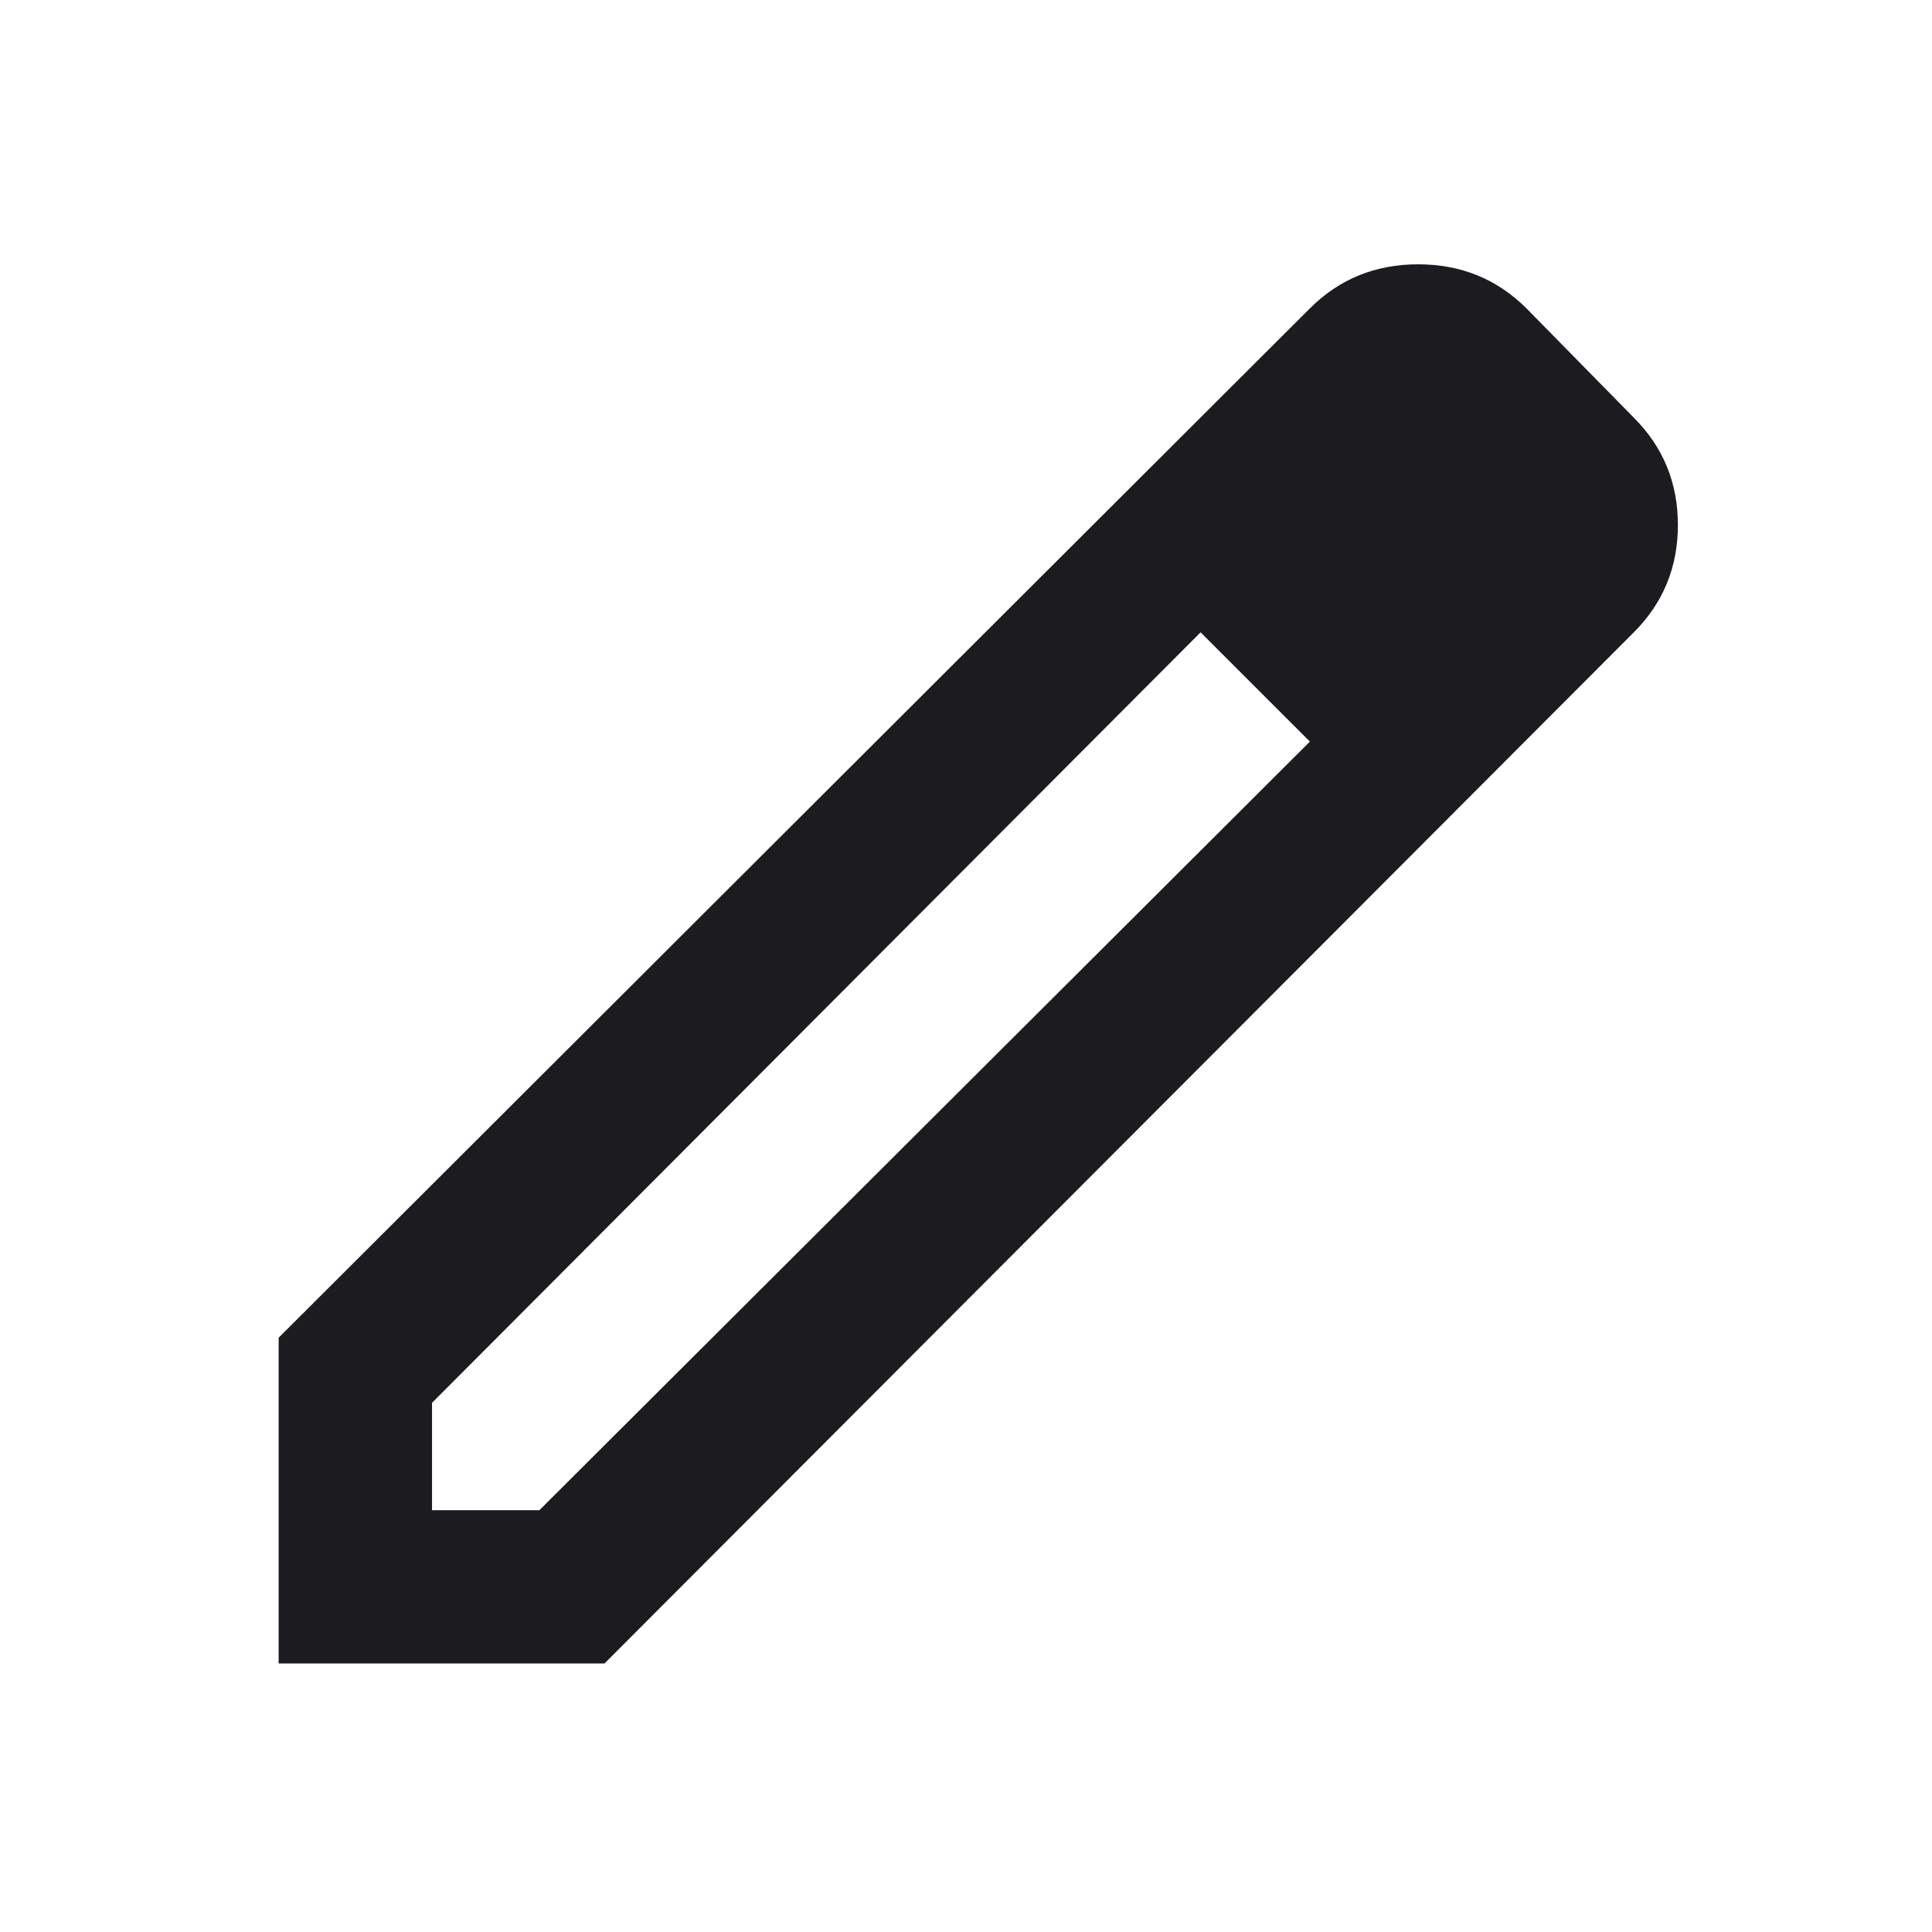 <svg width="21" height="21" viewBox="0 0 21 21" fill="none" xmlns="http://www.w3.org/2000/svg">
<g id="edit">
<mask id="mask0_108_8900" style="mask-type:alpha" maskUnits="userSpaceOnUse" x="0" y="0" width="21" height="21">
<rect id="Bounding box" x="0.529" y="0.582" width="20" height="20" fill="#D9D9D9"/>
</mask>
<g mask="url(#mask0_108_8900)">
<path id="edit_2" d="M4.696 16.415H5.863L14.238 8.061L13.654 7.456L13.05 6.873L4.696 15.248V16.415ZM3.029 18.081V14.54L14.238 3.352C14.557 3.033 14.95 2.873 15.415 2.873C15.88 2.873 16.272 3.033 16.592 3.352L17.759 4.54C18.078 4.859 18.238 5.248 18.238 5.706C18.238 6.165 18.078 6.554 17.759 6.873L6.571 18.081H3.029ZM14.238 8.061L13.654 7.456L13.05 6.873L14.238 8.061Z" fill="#1C1B1F"/>
</g>
</g>
</svg>
